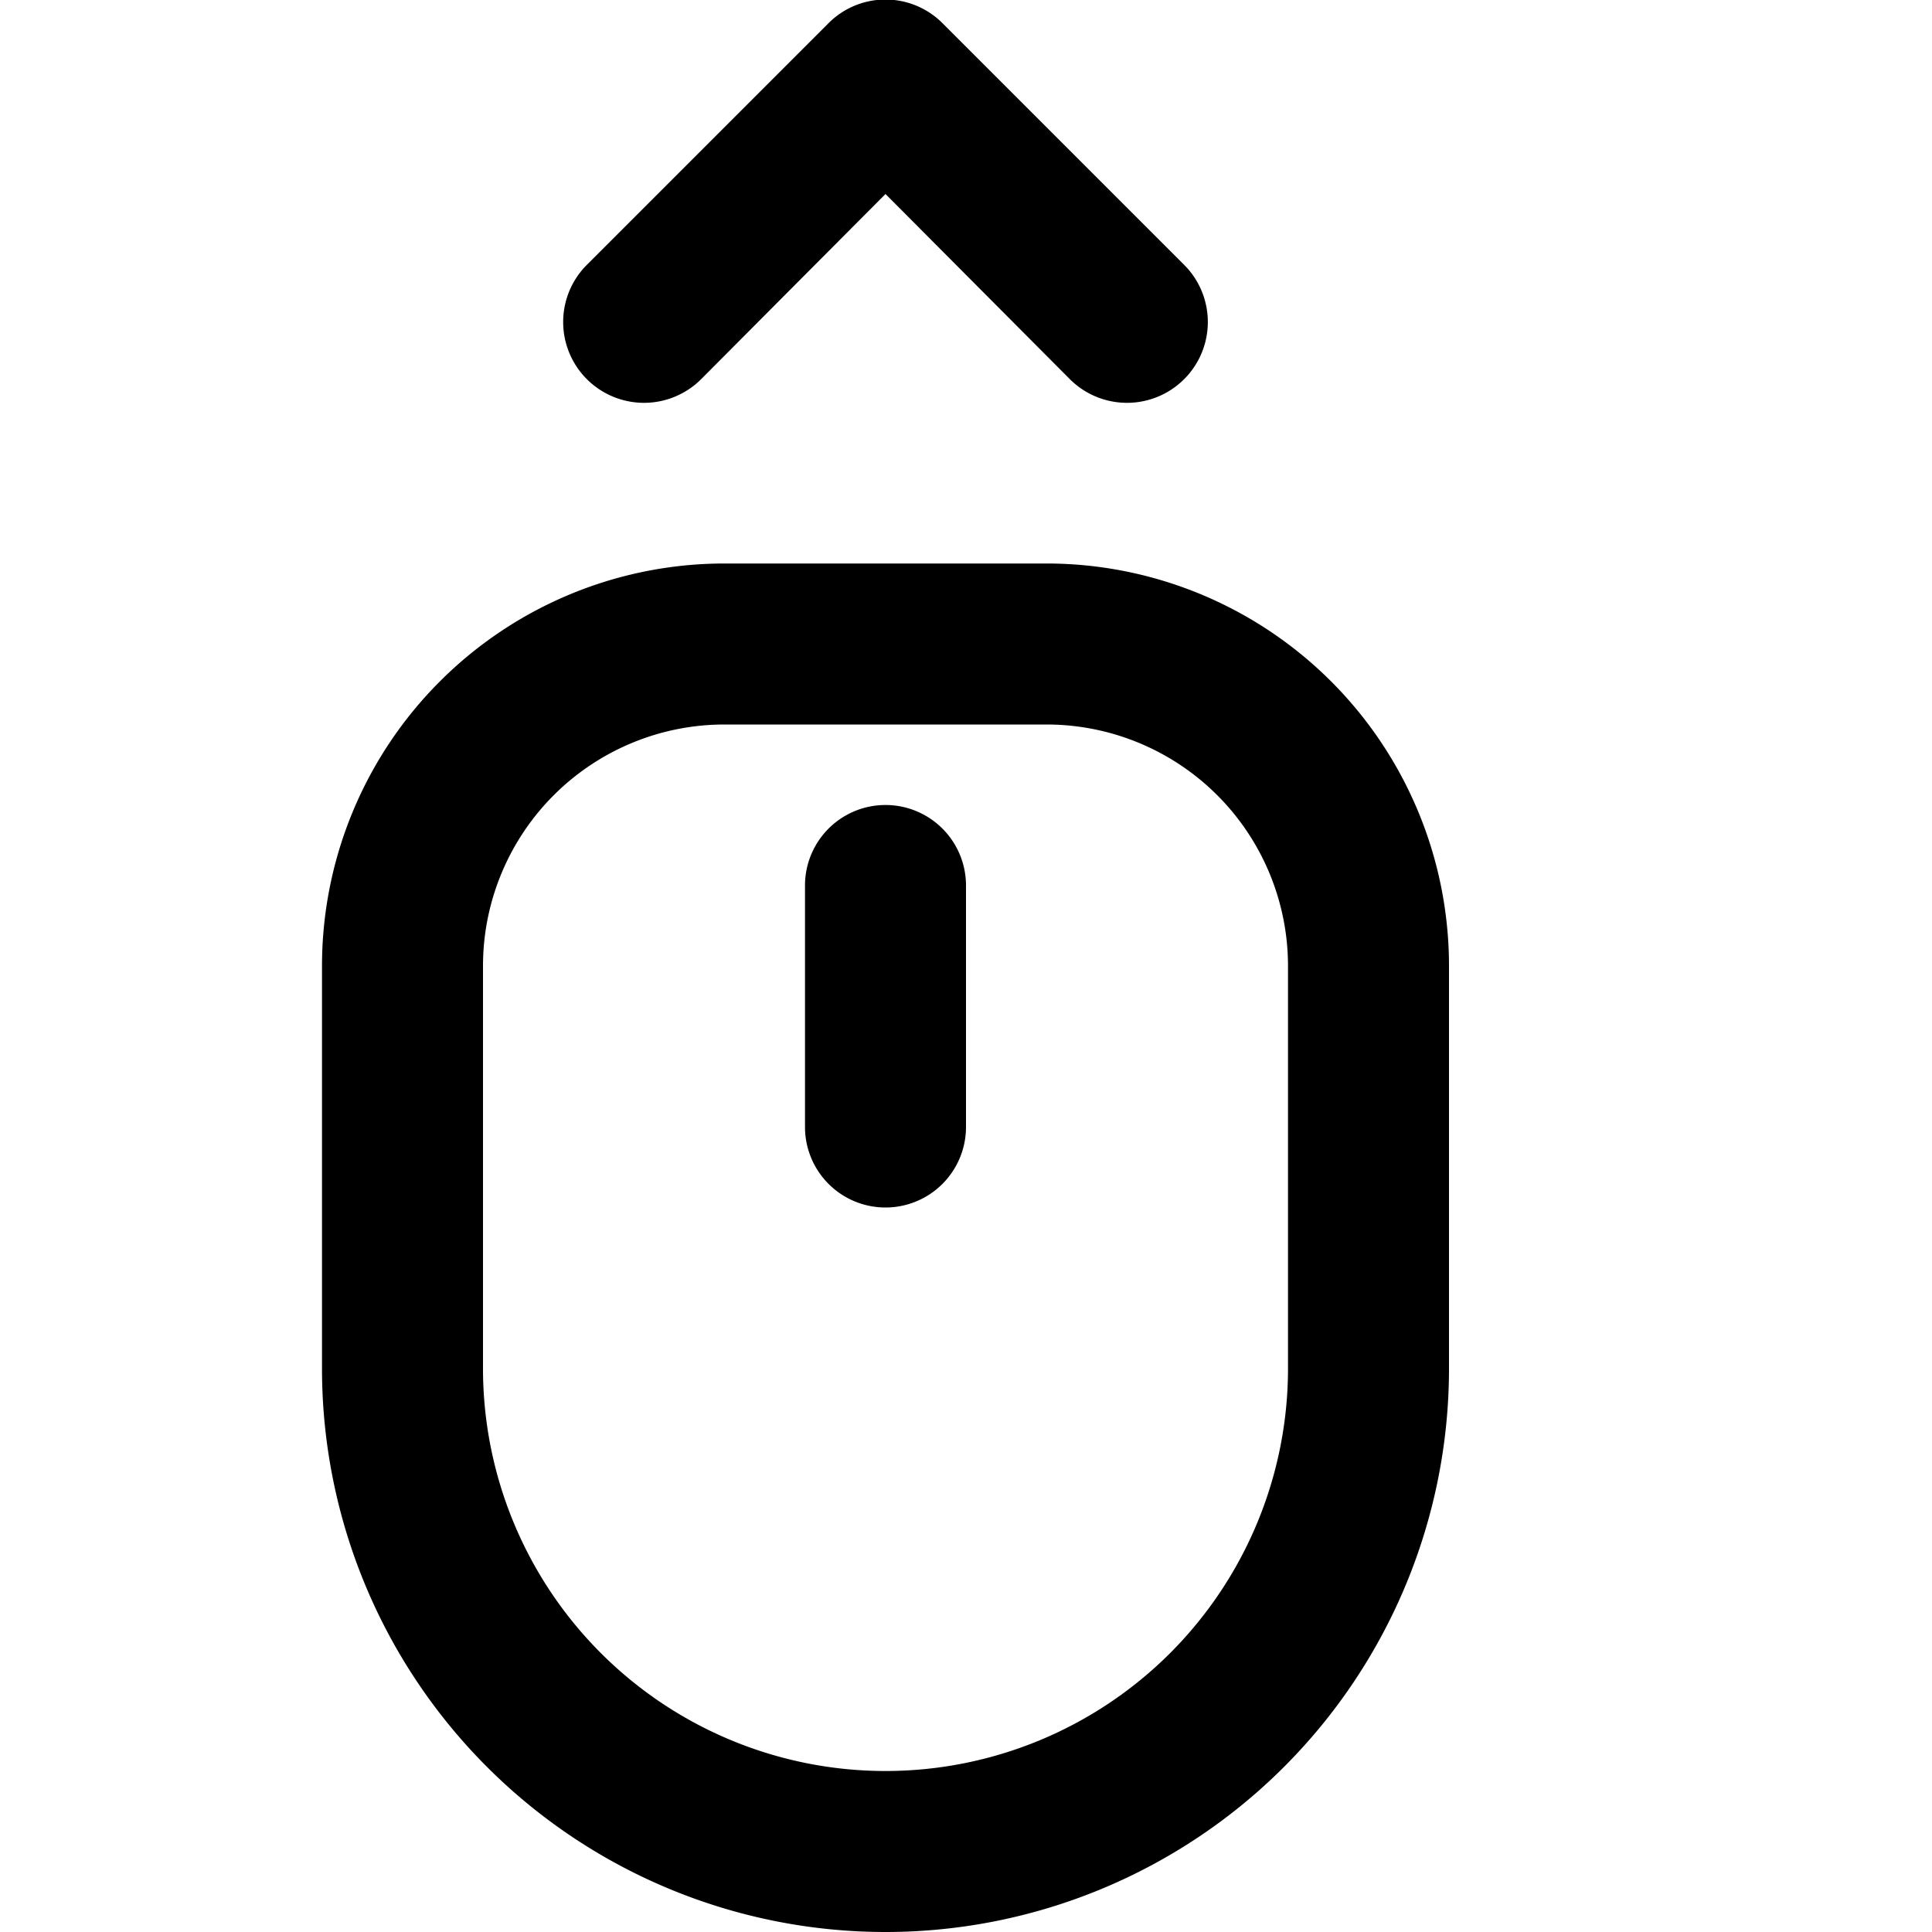 <svg xmlns="http://www.w3.org/2000/svg" viewBox="0 0 24 24"><title>mouse connection</title><g id="mouse_connection" data-name="mouse connection"><path d="M13,7H9a5,5,0,0,0-5,5v5a7,7,0,0,0,14,0V12A5,5,0,0,0,13,7Zm3,10A5,5,0,0,1,6,17V12A3,3,0,0,1,9,9h4a3,3,0,0,1,3,3Z"/><path d="M10,11v3a1,1,0,0,0,2,0V11A1,1,0,0,0,10,11Z"/><path d="M8.71,4.71,11,2.41l2.29,2.3a1,1,0,0,0,1.42-1.42l-3-3a1,1,0,0,0-1.42,0l-3,3A1,1,0,0,0,8.71,4.71Z"/></g></svg>